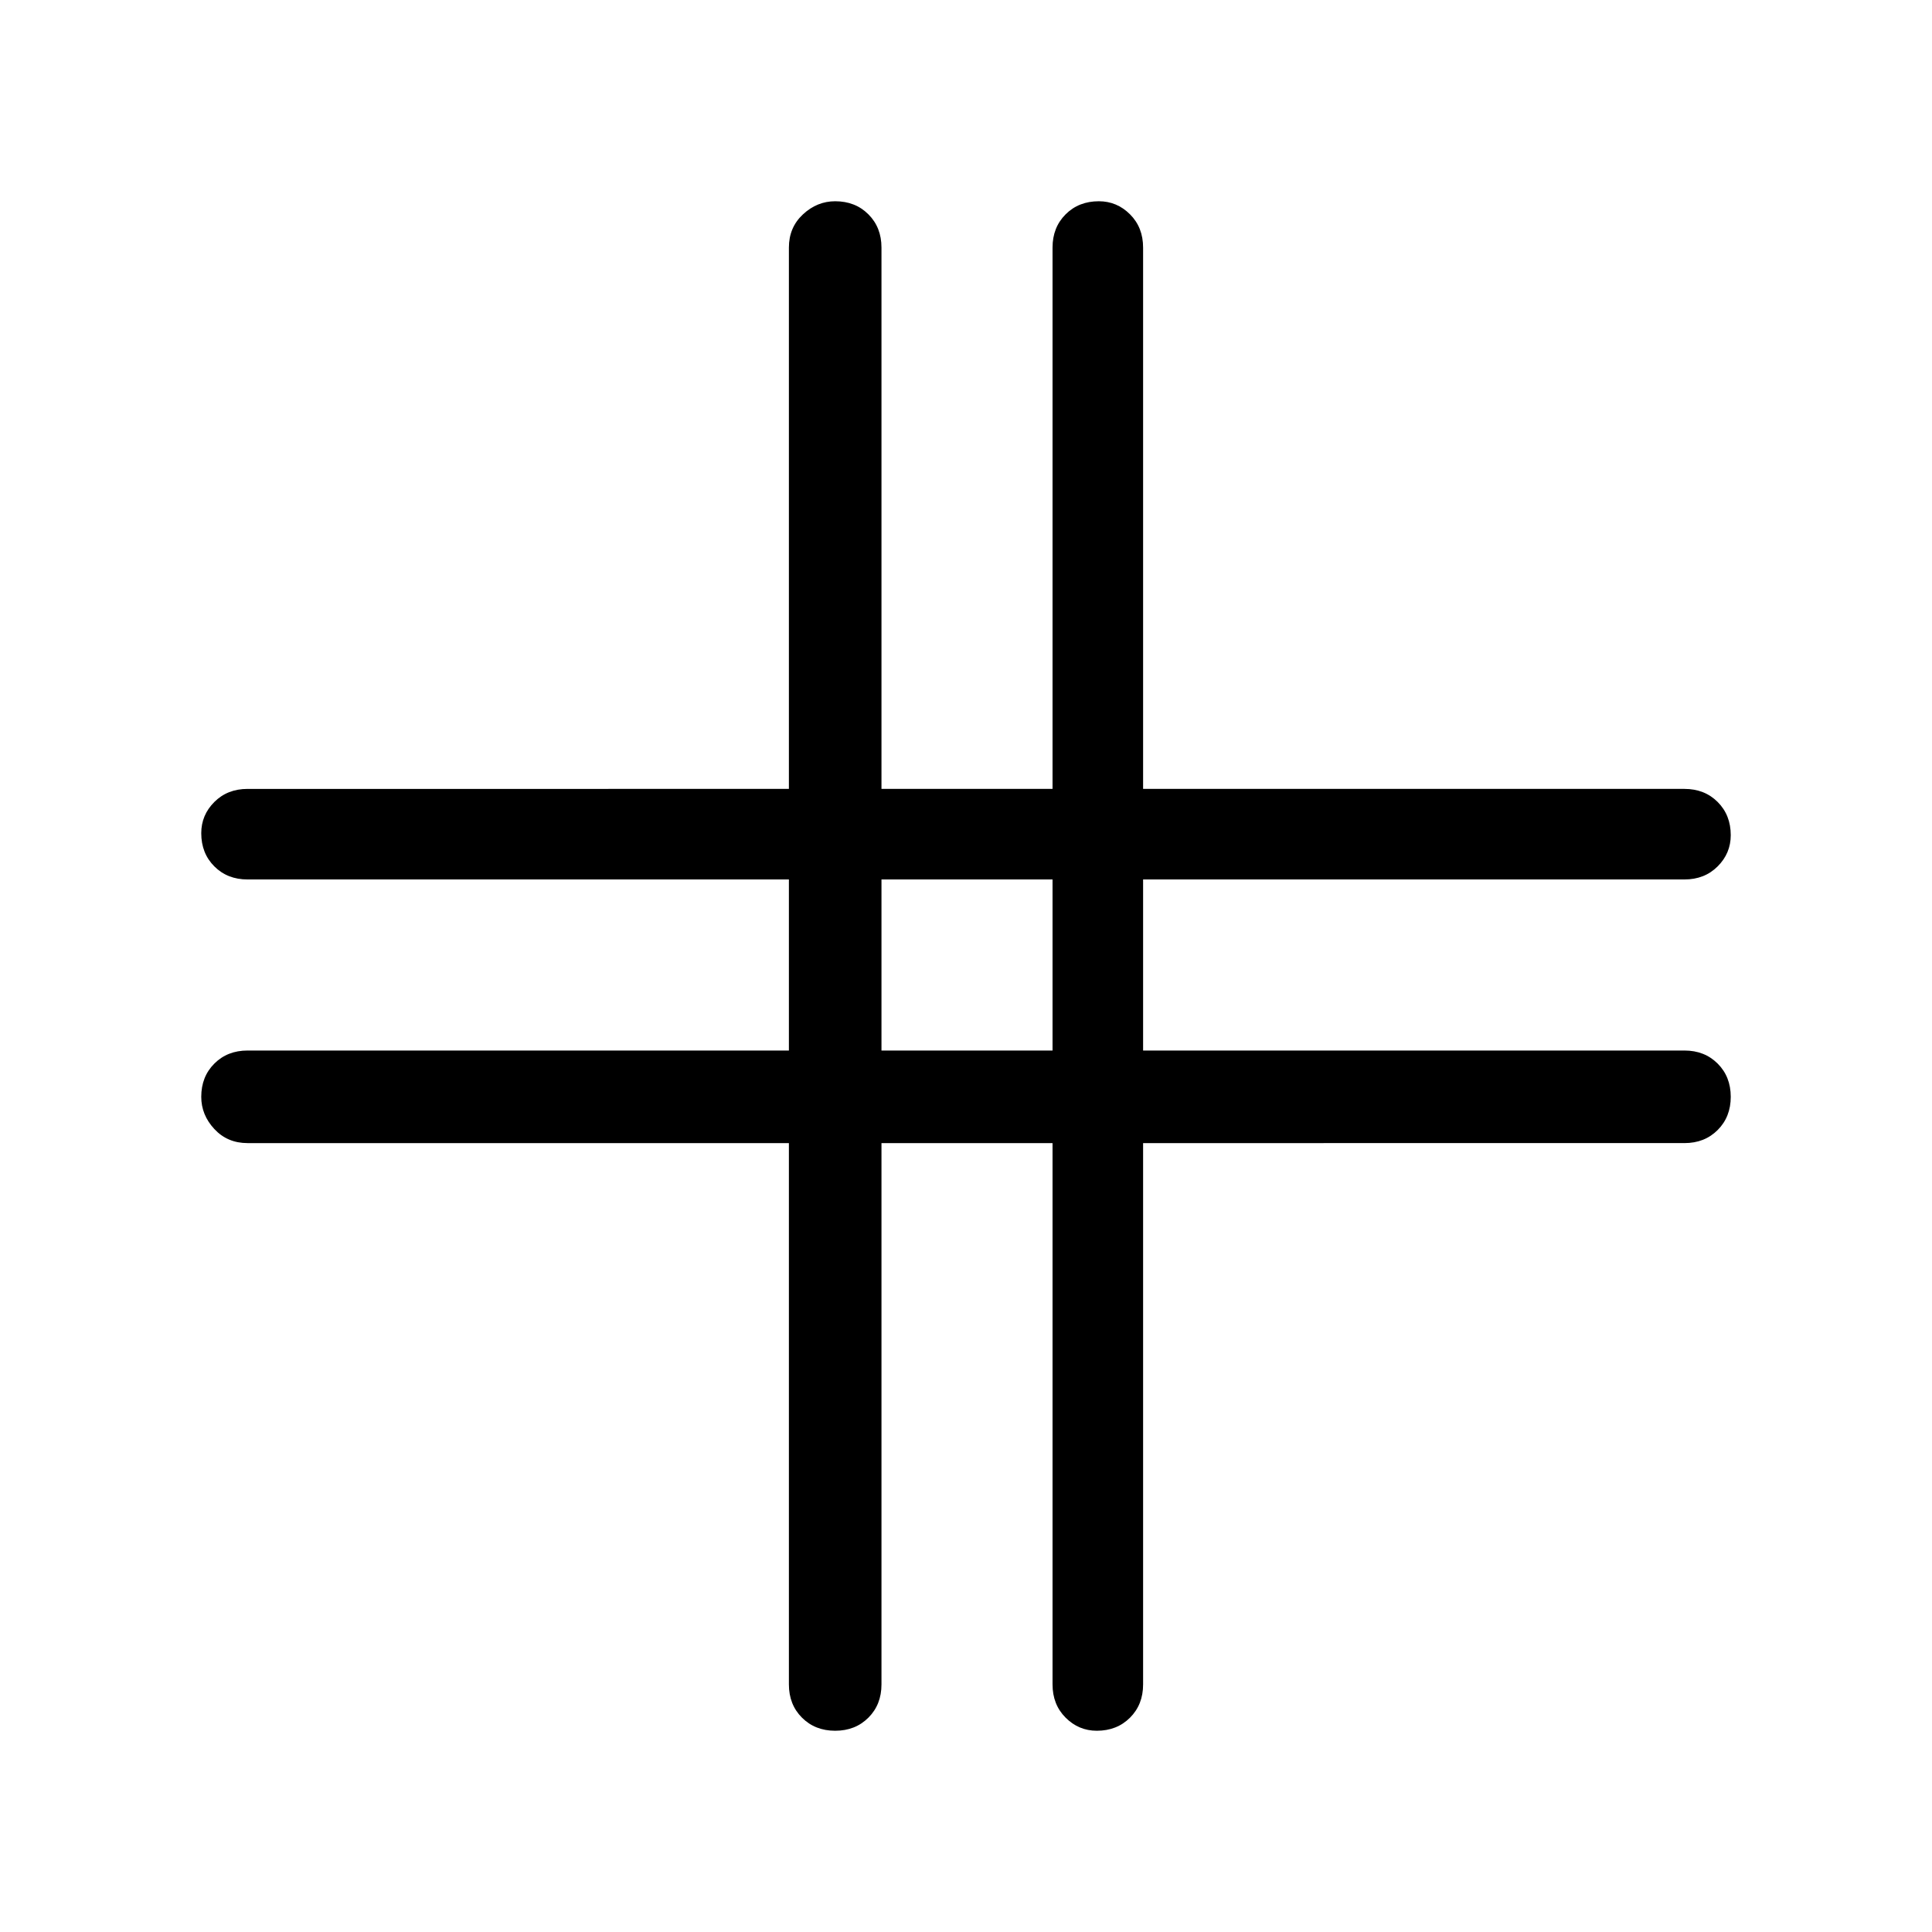 <svg xmlns="http://www.w3.org/2000/svg" height="48" width="48"><path d="M20.75 43q-.5 0-.825-.325-.325-.325-.325-.825V28.4H6.15q-.5 0-.825-.35Q5 27.7 5 27.25q0-.5.325-.825.325-.325.825-.325H19.6v-4.25H6.15q-.5 0-.825-.325Q5 21.2 5 20.7q0-.45.325-.775t.825-.325H19.6V6.15q0-.5.35-.825.35-.325.8-.325.5 0 .825.325.325.325.325.825V19.6h4.25V6.15q0-.5.325-.825Q26.8 5 27.3 5q.45 0 .775.325t.325.825V19.6h13.45q.5 0 .825.325.325.325.325.825 0 .45-.325.775t-.825.325H28.4v4.25h13.45q.5 0 .825.325.325.325.325.825 0 .5-.325.825-.325.325-.825.325H28.4v13.45q0 .5-.325.825-.325.325-.825.325-.45 0-.775-.325t-.325-.825V28.4H21.9v13.45q0 .5-.325.825-.325.325-.825.325Zm1.15-16.9h4.25v-4.25H21.9Z"/></svg>